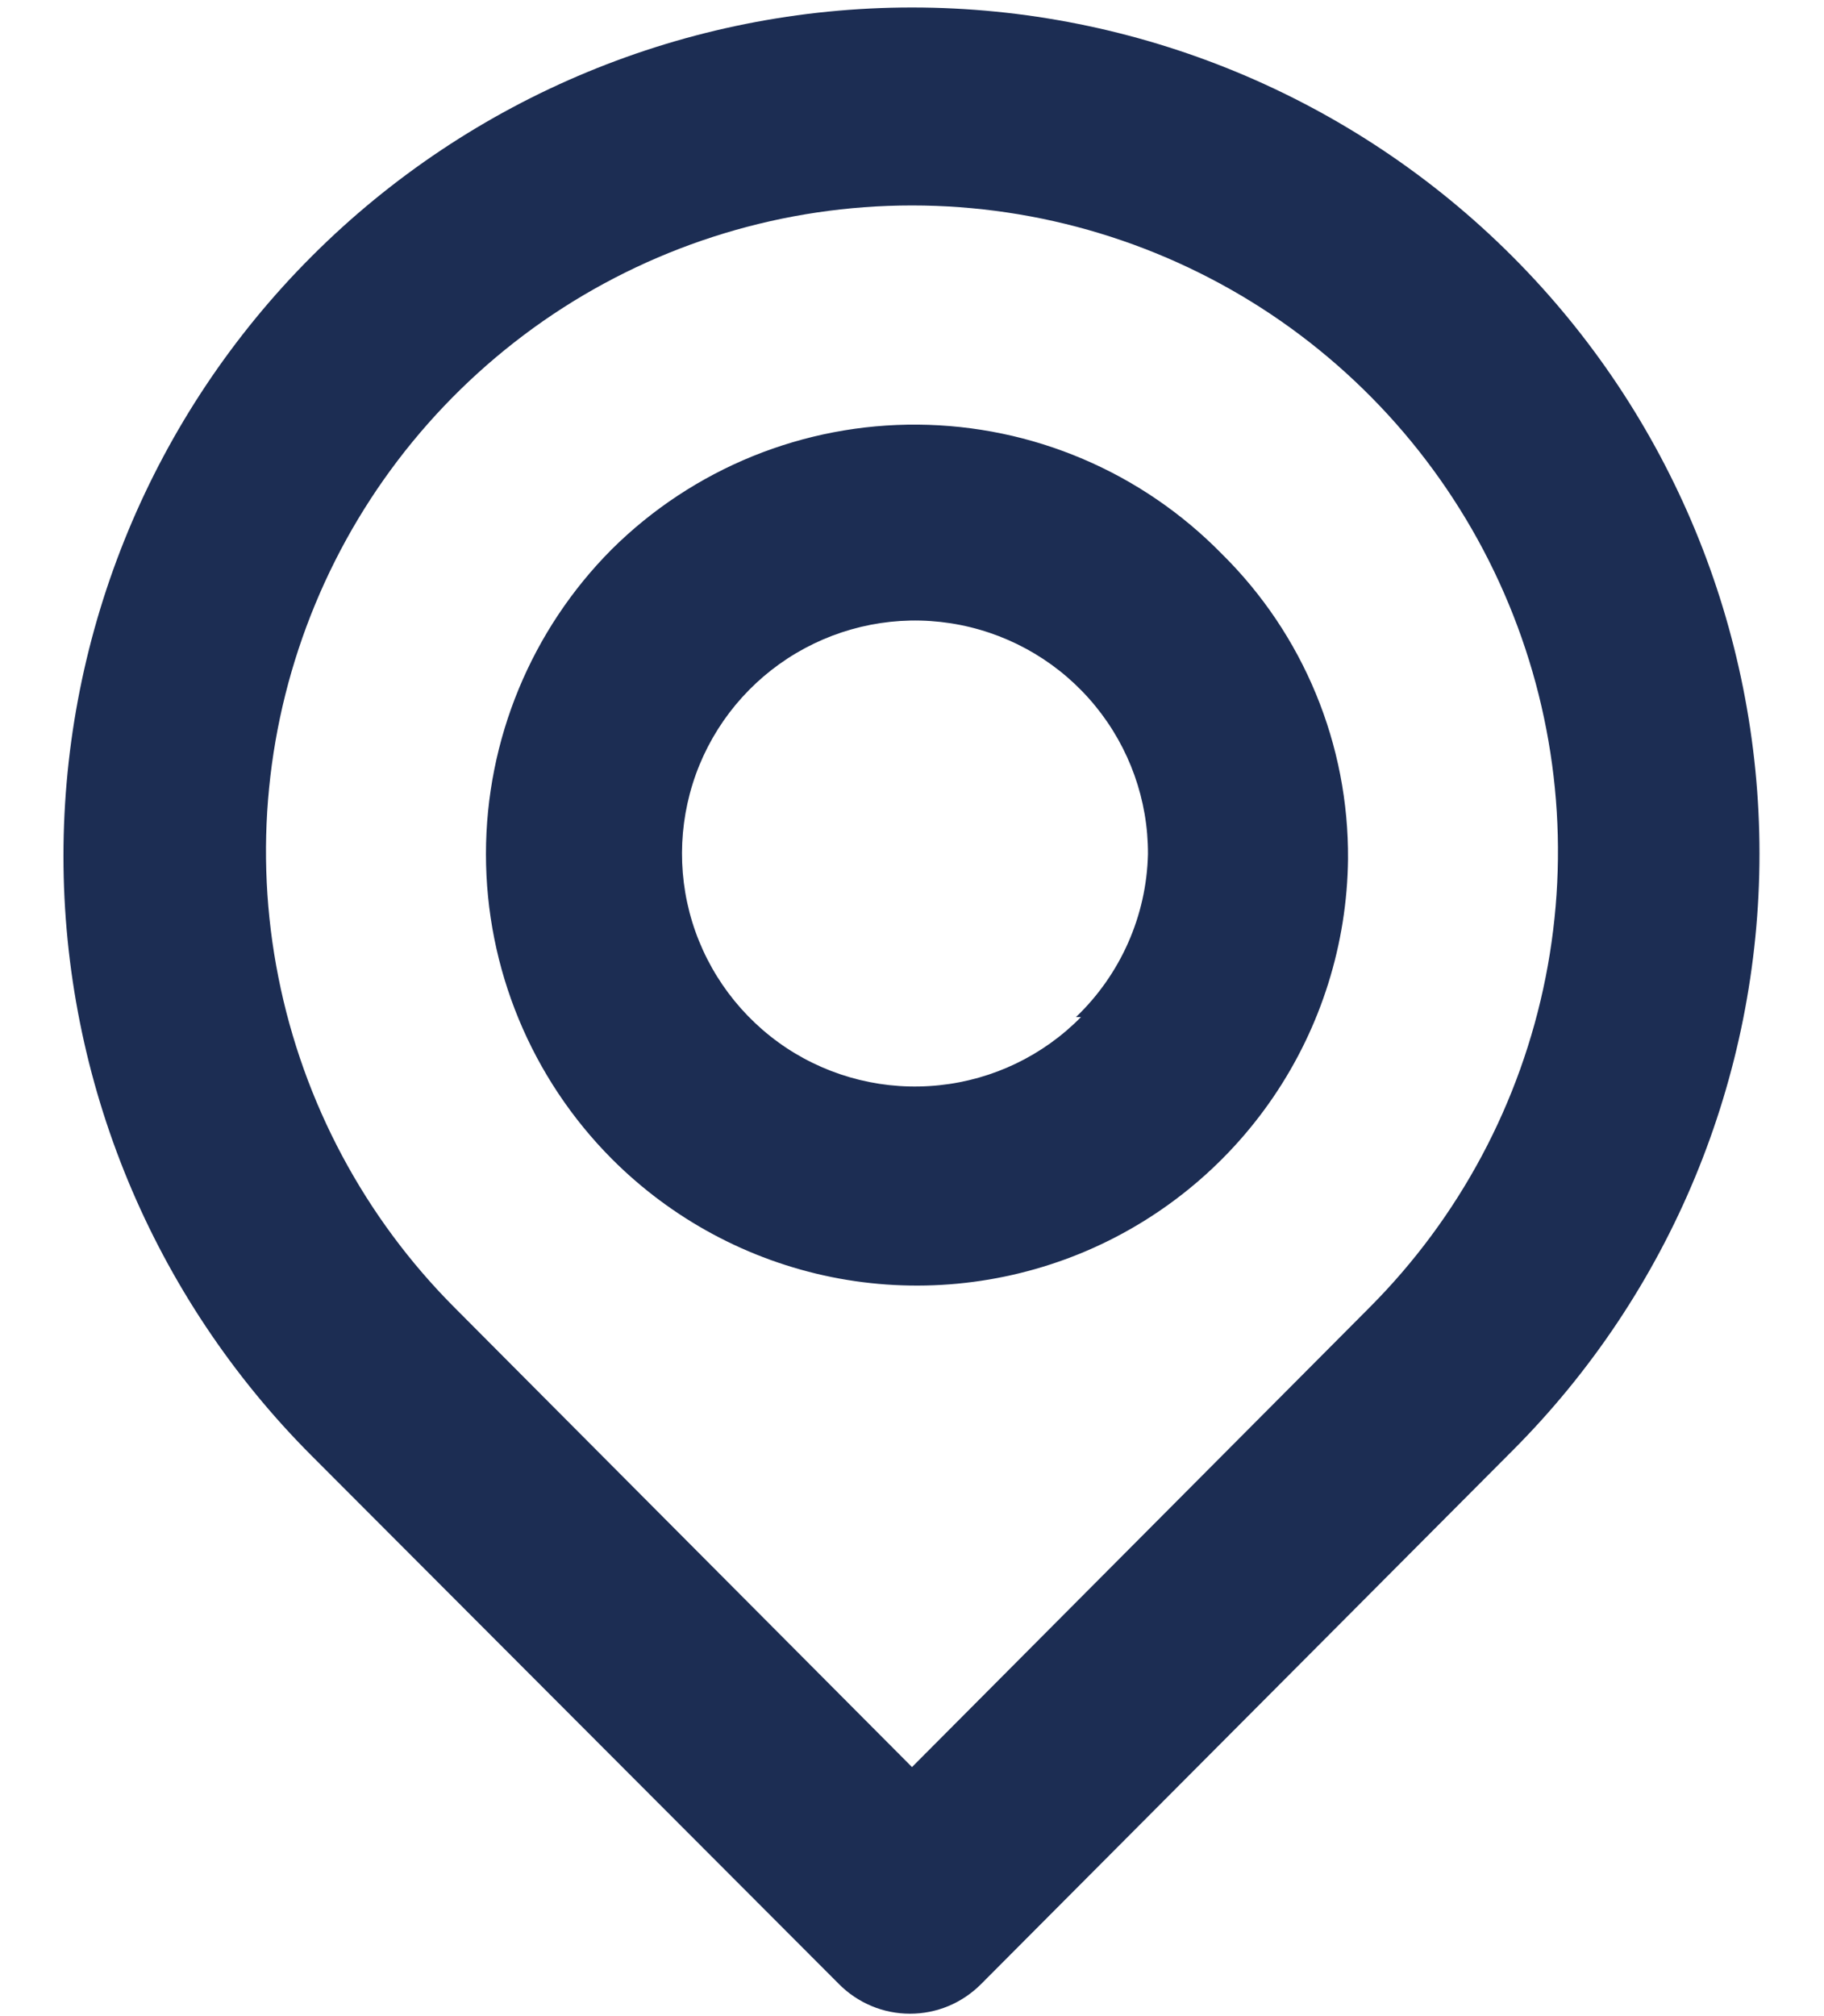 <svg width="19" height="21" viewBox="0 0 19 21" fill="none" xmlns="http://www.w3.org/2000/svg">
<path d="M15.75 2.667C14.092 1.009 11.844 0.078 9.5 0.078C7.156 0.078 4.908 1.009 3.25 2.667C1.592 4.324 0.661 6.572 0.661 8.917C0.661 11.261 1.592 13.509 3.25 15.167L8.74 20.667C8.836 20.764 8.952 20.842 9.079 20.895C9.205 20.948 9.342 20.975 9.479 20.975C9.617 20.975 9.753 20.948 9.88 20.895C10.007 20.842 10.122 20.764 10.219 20.667L15.75 15.115C17.401 13.464 18.328 11.225 18.328 8.891C18.328 6.556 17.401 4.317 15.75 2.667ZM14.26 13.625L9.5 18.406L4.74 13.625C3.799 12.684 3.159 11.485 2.9 10.18C2.64 8.874 2.774 7.522 3.284 6.292C3.793 5.063 4.656 4.013 5.762 3.273C6.869 2.534 8.169 2.14 9.5 2.14C10.831 2.14 12.131 2.534 13.238 3.273C14.344 4.013 15.207 5.063 15.716 6.292C16.226 7.522 16.359 8.874 16.1 10.18C15.841 11.485 15.201 12.684 14.26 13.625ZM6.375 5.719C5.534 6.562 5.062 7.705 5.062 8.896C5.062 10.087 5.534 11.229 6.375 12.073C7 12.699 7.795 13.126 8.662 13.302C9.529 13.477 10.428 13.392 11.247 13.059C12.066 12.725 12.768 12.156 13.265 11.425C13.762 10.694 14.032 9.832 14.042 8.948C14.046 8.358 13.933 7.772 13.707 7.226C13.482 6.681 13.149 6.186 12.729 5.771C12.316 5.349 11.824 5.012 11.281 4.781C10.737 4.549 10.153 4.428 9.563 4.423C8.972 4.418 8.387 4.53 7.84 4.752C7.292 4.975 6.795 5.303 6.375 5.719ZM11.26 10.594C10.866 10.995 10.344 11.246 9.784 11.304C9.225 11.363 8.663 11.226 8.193 10.916C7.724 10.605 7.377 10.142 7.211 9.604C7.046 9.067 7.073 8.488 7.286 7.968C7.5 7.448 7.888 7.018 8.384 6.752C8.88 6.486 9.452 6.4 10.004 6.51C10.556 6.62 11.052 6.917 11.409 7.353C11.765 7.788 11.96 8.333 11.958 8.896C11.943 9.539 11.673 10.149 11.208 10.594H11.26Z" fill="#1C2D53"/>
</svg>
